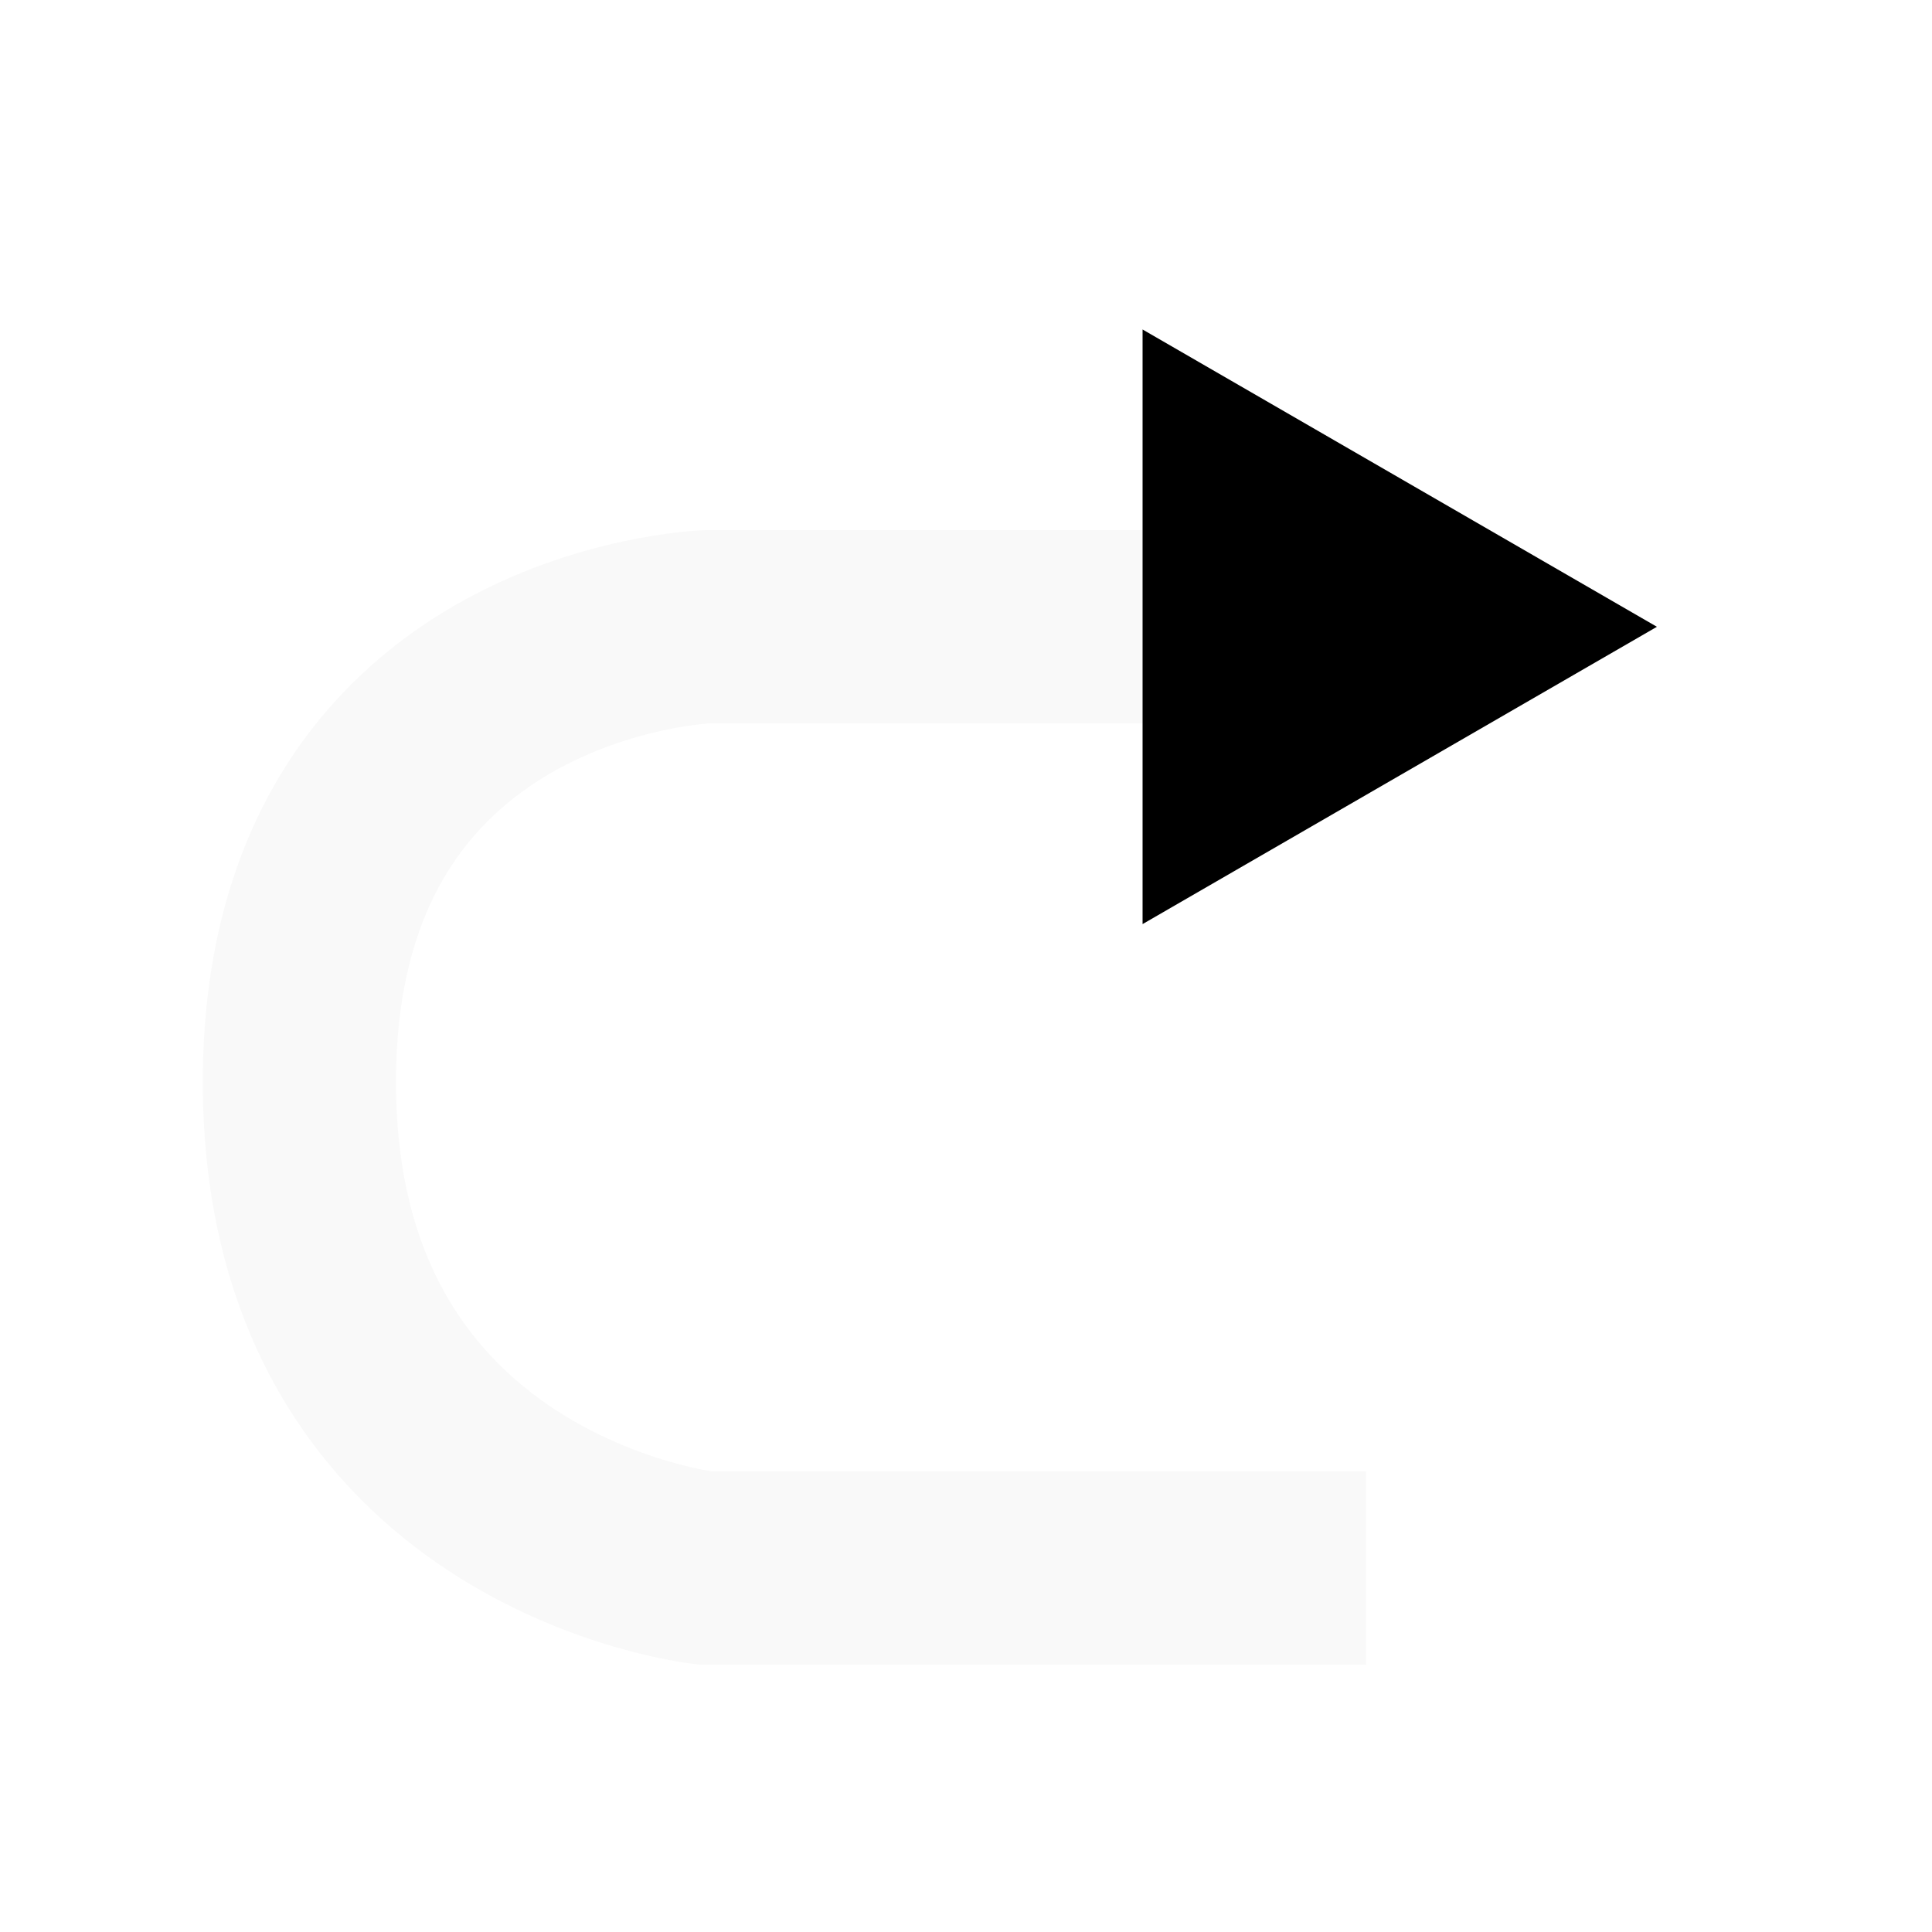 <?xml version="1.0" encoding="UTF-8" standalone="no"?>
<svg
   viewBox="0 0 16.5 16.5"
   height="22"
   width="22"
   version="1.1"
   id="svg16"
   sodipodi:docname="xopp-edit-redo.svg"
   xml:space="preserve"
   inkscape:version="1.3 (0e150ed6c4, 2023-07-21)"
   xmlns:inkscape="http://www.inkscape.org/namespaces/inkscape"
   xmlns:sodipodi="http://sodipodi.sourceforge.net/DTD/sodipodi-0.dtd"
   xmlns:xlink="http://www.w3.org/1999/xlink"
   xmlns="http://www.w3.org/2000/svg"
   xmlns:svg="http://www.w3.org/2000/svg"><sodipodi:namedview
     id="namedview16"
     pagecolor="#505050"
     bordercolor="#eeeeee"
     borderopacity="1"
     inkscape:showpageshadow="0"
     inkscape:pageopacity="0"
     inkscape:pagecheckerboard="0"
     inkscape:deskcolor="#505050"
     inkscape:zoom="9.9557421"
     inkscape:cx="-39.32404"
     inkscape:cy="20.440465"
     inkscape:window-width="2560"
     inkscape:window-height="1417"
     inkscape:window-x="-8"
     inkscape:window-y="-8"
     inkscape:window-maximized="1"
     inkscape:current-layer="svg16" /><defs
     id="defs14"><marker
       style="overflow:visible"
       id="Triangle"
       refX="0"
       refY="0"
       orient="auto-start-reverse"
       inkscape:stockid="Triangle arrow"
       markerWidth="0.5"
       markerHeight="0.5"
       viewBox="0 0 1 1"
       inkscape:isstock="true"
       inkscape:collect="always"
       preserveAspectRatio="xMidYMid"><path
         transform="scale(0.5)"
         style="fill:context-stroke;fill-rule:evenodd;stroke:context-stroke;stroke-width:1pt"
         d="M 5.77,0 -2.88,5 V -5 Z"
         id="path135" /></marker><linearGradient
       id="a"><stop
         offset="0"
         style="stop-color:#3689e6;stop-opacity:1"
         id="stop1" /><stop
         offset="1"
         style="stop-color:#64baff;stop-opacity:1"
         id="stop2" /></linearGradient><linearGradient
       id="e"><stop
         style="stop-color:#cdf87e;stop-opacity:1"
         offset="0"
         id="stop3" /><stop
         style="stop-color:#a2e34f;stop-opacity:1"
         offset=".262"
         id="stop4" /><stop
         style="stop-color:#68b723;stop-opacity:1"
         offset=".661"
         id="stop5" /><stop
         style="stop-color:#1d7e0d;stop-opacity:1"
         offset="1"
         id="stop6" /></linearGradient><linearGradient
       id="c"><stop
         offset="0"
         style="stop-color:#f9f9f9;stop-opacity:1"
         id="stop7" /><stop
         offset="1"
         style="stop-color:#d8d8d8;stop-opacity:1"
         id="stop8" /></linearGradient><linearGradient
       id="b"><stop
         offset="0"
         style="stop-color:#efdfc4;stop-opacity:1"
         id="stop9" /><stop
         offset="1"
         style="stop-color:#e7c591;stop-opacity:1"
         id="stop10" /></linearGradient><linearGradient
       id="d"><stop
         style="stop-color:#fff;stop-opacity:1"
         offset="0"
         id="stop11" /><stop
         style="stop-color:#fff;stop-opacity:.235"
         offset=".512"
         id="stop12" /><stop
         style="stop-color:#fff;stop-opacity:.157"
         offset=".585"
         id="stop13" /><stop
         style="stop-color:#fff;stop-opacity:.392"
         offset="1"
         id="stop14" /></linearGradient><linearGradient
       x1="38.941"
       y1="15.991"
       x2="20.576"
       y2="15.991"
       id="g"
       xlink:href="#d"
       gradientUnits="userSpaceOnUse"
       gradientTransform="matrix(0 -.512 .55 0 -2.83 27.987)" /><linearGradient
       x1="23.732"
       y1="4.845"
       x2="23.732"
       y2="40.352"
       id="f"
       xlink:href="#e"
       gradientUnits="userSpaceOnUse"
       gradientTransform="matrix(.469 0 0 .437 -3.667 4.346)" /><style
       id="current-color-scheme"
       type="text/css">&#10;   .ColorScheme-Text { color:#CBA6F7; } .ColorScheme-Highlight { color:#5294e2; }&#10;  </style></defs><path
     style="fill:#ffffff;stroke-width:0.75"
     class="ColorScheme-Text"
     d="m -5.667,8.897 v 1.5 h -2.25 c -2.065,0 -3.75,1.685 -3.75,3.75 0,2.065 1.685,3.75 3.75,3.75 h 3.75 v -1.5 h -3.75 c -1.259,0 -2.25,-0.991 -2.25,-2.25 0,-1.259 0.991,-2.25 2.25,-2.25 h 2.25 v 1.5 l 3.75,-2.25 z"
     id="path1" /><path
     style="fill:#ffffff;fill-opacity:0;stroke:#f9f9f9;stroke-width:1.65;stroke-linecap:square;stroke-dasharray:none;marker-end:url(#Triangle);paint-order:stroke fill markers"
     d="M 10.842,13.391 H 6.019 c 0,0 -3.462,-0.384 -3.462,-4.15 0,-3.766 3.479,-3.888 3.479,-3.888 H 11.221"
     id="path16" /></svg>
